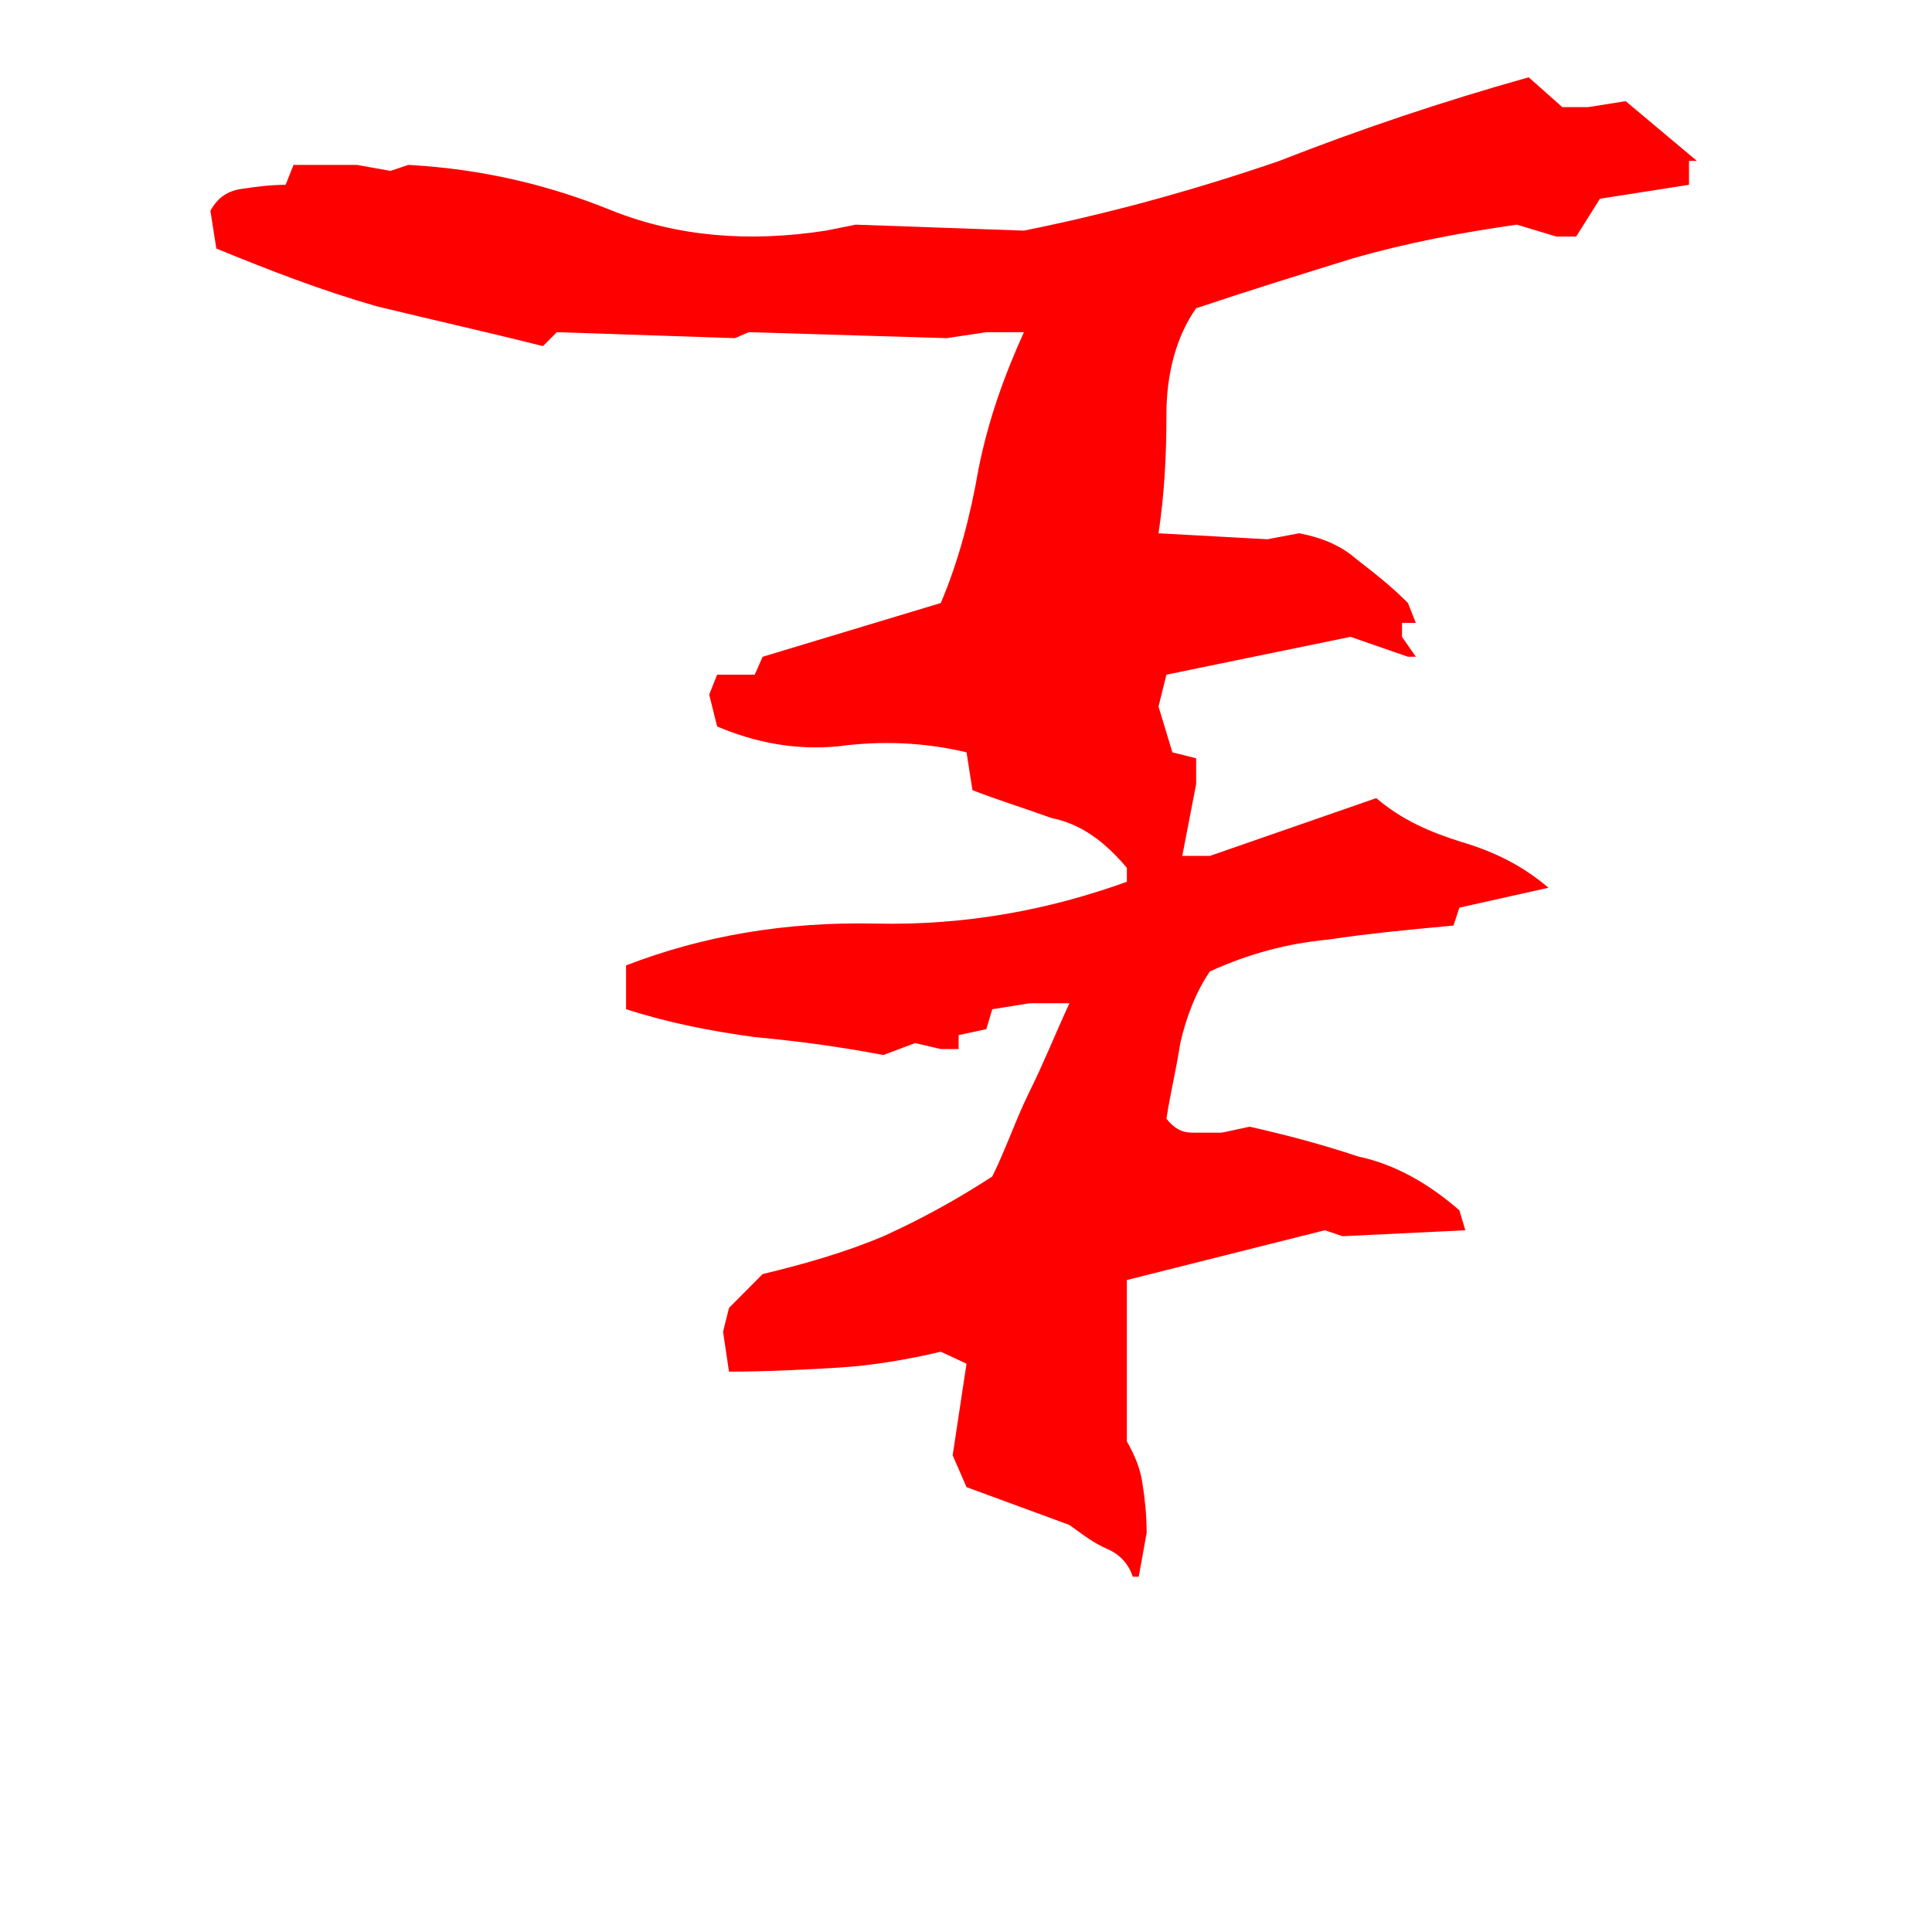 <?xml version="1.0" encoding="UTF-8" standalone="no"?>
<svg
   xmlns:dc="http://purl.org/dc/elements/1.1/"
   xmlns:cc="http://creativecommons.org/ns#"
   xmlns:rdf="http://www.w3.org/1999/02/22-rdf-syntax-ns#"
   xmlns:svg="http://www.w3.org/2000/svg"
   xmlns="http://www.w3.org/2000/svg"
   id="svg1350"
   version="1.1"
   viewBox="0 0 500 500">
  <defs
     id="defs1354" />
  <g
     id="text1348"
     style="font-style:normal;font-variant:normal;font-weight:normal;font-stretch:normal;font-size:513.814px;font-family:'衡山毛筆フォント OTF';-inkscape-font-specification:'衡山毛筆フォント OTF, Normal';font-variant-ligatures:normal;font-variant-caps:normal;font-variant-numeric:normal;font-feature-settings:normal;text-align:start;writing-mode:lr-tb;text-anchor:start;white-space:pre;fill:#ff0000;stroke-width:22.34"
     transform="scale(-0.997,-1.003)"
     aria-label="圭">
    <path
       id="path7"
       style="font-style:normal;font-variant:normal;font-weight:normal;font-stretch:normal;font-size:513.814px;font-family:'衡山毛筆フォント OTF';-inkscape-font-specification:'衡山毛筆フォント OTF, Normal';font-variant-ligatures:normal;font-variant-caps:normal;font-variant-numeric:normal;font-feature-settings:normal;text-align:start;writing-mode:lr-tb;text-anchor:start;white-space:pre;fill:#ff0000;stroke-width:22.34"
       d="m -396.814,-19.943 c 22.094,-6.166 43.674,-13.359 64.741,-21.58 21.066,-7.193 43.16,-13.359 66.282,-17.983 l 43.674,1.541 7.707,-1.541 c 20.039,-3.083 38.536,-1.541 55.492,5.138 16.442,6.68 33.912,10.79 52.923,11.818 l 4.624,-1.541 8.735,1.541 h 16.442 l 2.055,-5.138 c 4.111,0 7.707,-0.514 11.304,-1.028 3.597,-0.514 6.166,-2.055 8.221,-5.652 l -1.541,-9.762 c -13.873,-5.652 -27.232,-10.79 -41.619,-14.901 -14.901,-3.597 -28.774,-6.68 -43.16,-10.276 l -3.597,3.597 -46.243,-1.541 -3.597,1.541 -51.381,-1.541 -10.276,1.541 h -9.762 c 5.138,-11.304 9.249,-22.608 11.818,-35.453 2.055,-11.818 5.138,-23.635 9.762,-34.426 l 46.243,-13.873 2.055,-4.624 h 9.762 l 2.055,-5.138 -2.055,-8.221 c -9.762,-4.111 -20.039,-6.166 -31.343,-5.138 -11.304,1.541 -22.608,1.028 -33.398,-1.541 l -1.541,-9.762 c -6.68,-2.569 -13.359,-4.624 -20.553,-7.193 -7.707,-1.541 -13.873,-6.166 -19.525,-12.845 v -3.597 c 20.039,-7.193 41.619,-11.304 65.254,-10.79 23.122,0.514 44.702,-3.083 64.741,-10.79 v -11.304 c -11.304,-3.597 -22.094,-5.652 -33.398,-7.193 -11.304,-1.028 -22.608,-2.569 -33.398,-4.624 l -8.221,3.083 -6.68,-1.541 h -4.624 v 3.597 l -7.193,1.541 -1.541,5.138 -9.762,1.541 h -10.276 c 3.597,-7.707 6.68,-15.414 10.276,-22.608 3.597,-7.193 6.166,-14.901 9.762,-22.094 8.735,-5.652 17.983,-10.79 28.26,-15.414 9.762,-4.111 20.553,-7.193 31.343,-9.762 l 8.735,-8.735 1.541,-6.166 -1.541,-10.276 c -9.762,0 -19.525,0.514 -28.26,1.028 -8.735,0.514 -17.983,2.055 -26.718,4.111 l -6.68,-3.083 3.597,-23.635 -3.597,-8.221 -26.718,-9.762 c -3.597,-2.569 -6.166,-4.624 -9.762,-6.166 -3.597,-1.541 -5.652,-4.111 -6.68,-7.193 h -1.541 l -2.055,11.304 c 0,4.624 0.514,9.249 1.028,12.332 0.514,4.111 2.055,7.707 4.111,11.304 v 41.619 l -51.381,12.845 -4.624,-1.541 -31.856,1.541 1.541,5.138 c 7.707,6.68 16.442,11.818 26.205,13.873 9.249,3.083 19.011,5.652 28.26,7.707 l 7.193,-1.541 c 2.055,0 4.624,0 7.707,0 2.569,0 4.624,1.028 6.68,3.597 -1.028,6.68 -2.569,12.845 -3.597,19.525 -1.541,6.68 -4.111,13.359 -7.707,18.497 -10.276,4.624 -20.039,7.193 -30.829,8.221 -10.276,1.541 -21.066,2.569 -32.37,3.597 l -1.541,4.624 -23.122,5.138 c 6.68,5.652 13.873,9.249 22.608,11.818 8.221,2.569 15.414,5.652 22.094,11.304 l 43.16,-14.901 h 7.193 l -3.597,18.497 v 6.68 l 6.166,1.541 3.597,11.818 -2.055,8.221 -47.785,9.762 -14.901,-5.138 h -2.055 l 3.597,5.138 v 3.597 h -3.597 l 2.055,5.138 c 4.624,4.624 8.735,7.707 13.359,11.304 4.111,3.597 9.249,5.652 14.901,6.68 l 8.221,-1.541 28.26,1.541 c -1.541,10.276 -2.055,20.039 -2.055,30.829 0,10.276 -2.569,20.039 -7.707,27.232 -13.873,4.624 -27.232,8.735 -40.591,12.845 -14.387,4.111 -28.26,6.68 -42.647,8.735 l -10.276,-3.083 h -5.138 l -6.166,9.762 -23.122,3.597 v 6.166 h -2.055 l 18.497,15.414 9.762,-1.541 h 6.68 z" />
  </g>
</svg>
